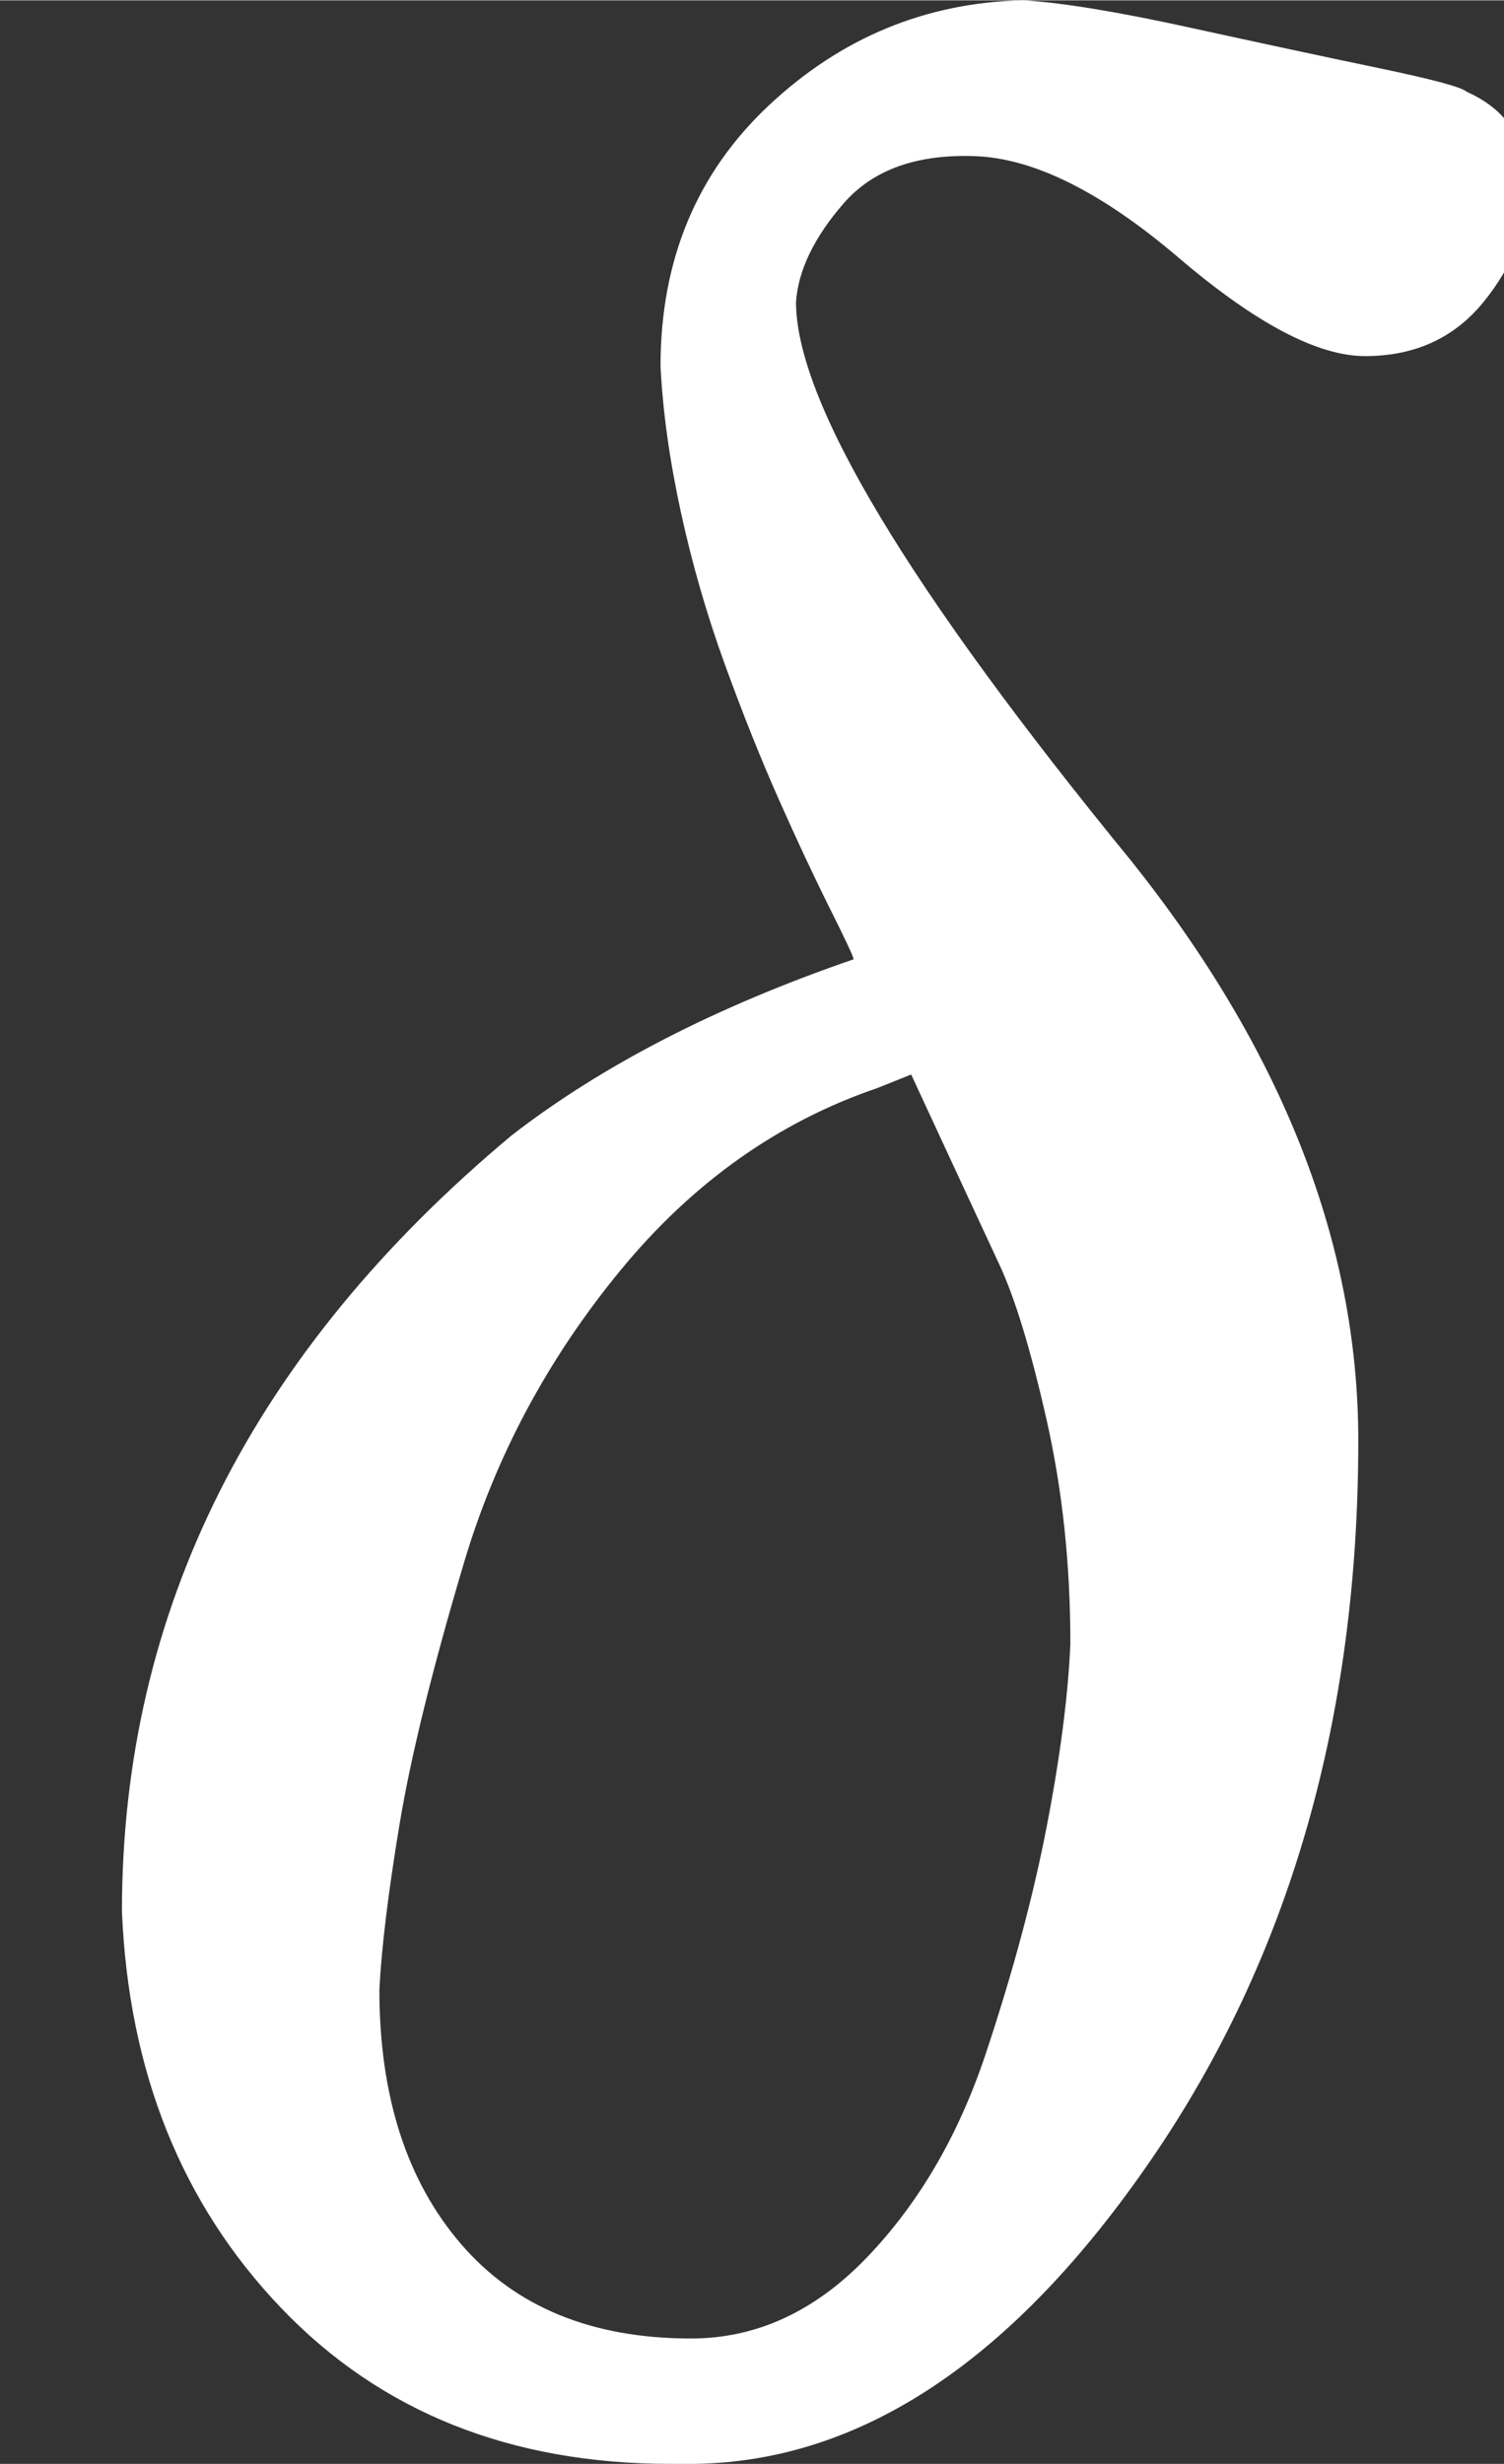 <?xml version="1.0" encoding="UTF-8" standalone="no" ?>
<svg xmlns="http://www.w3.org/2000/svg" width="120.048px" height="196.608px" viewBox="0 -1785.3 1105.6 1810.2" xmlns:xlink="http://www.w3.org/1999/xlink" aria-hidden="true" style=""><rect x="0" y="-1785.3" width="1105.6" height="1810.2" fill="#333333" stroke="none"/><defs><path id="MJX-318-TEX-I-1D6FF" d="M195 609Q195 656 227 686T302 717Q319 716 351 709T407 697T433 690Q451 682 451 662Q451 644 438 628T403 612Q382 612 348 641T288 671T249 657T235 628Q235 584 334 463Q401 379 401 292Q401 169 340 80T205 -10H198Q127 -10 83 36T36 153Q36 286 151 382Q191 413 252 434Q252 435 245 449T230 481T214 521T201 566T195 609ZM112 130Q112 83 136 55T204 27Q233 27 256 51T291 111T309 178T316 232Q316 267 309 298T295 344T269 400L259 396Q215 381 183 342T137 256T118 179T112 130Z"></path></defs><g stroke="#fff" fill="#fff" stroke-width="0" transform="scale(1,-1)"><g data-mml-node="math"><g data-mml-node="mstyle" transform="scale(2.49)"><g data-mml-node="mi"><use data-c="1D6FF" xlink:href="#MJX-318-TEX-I-1D6FF"></use></g></g></g></g></svg>